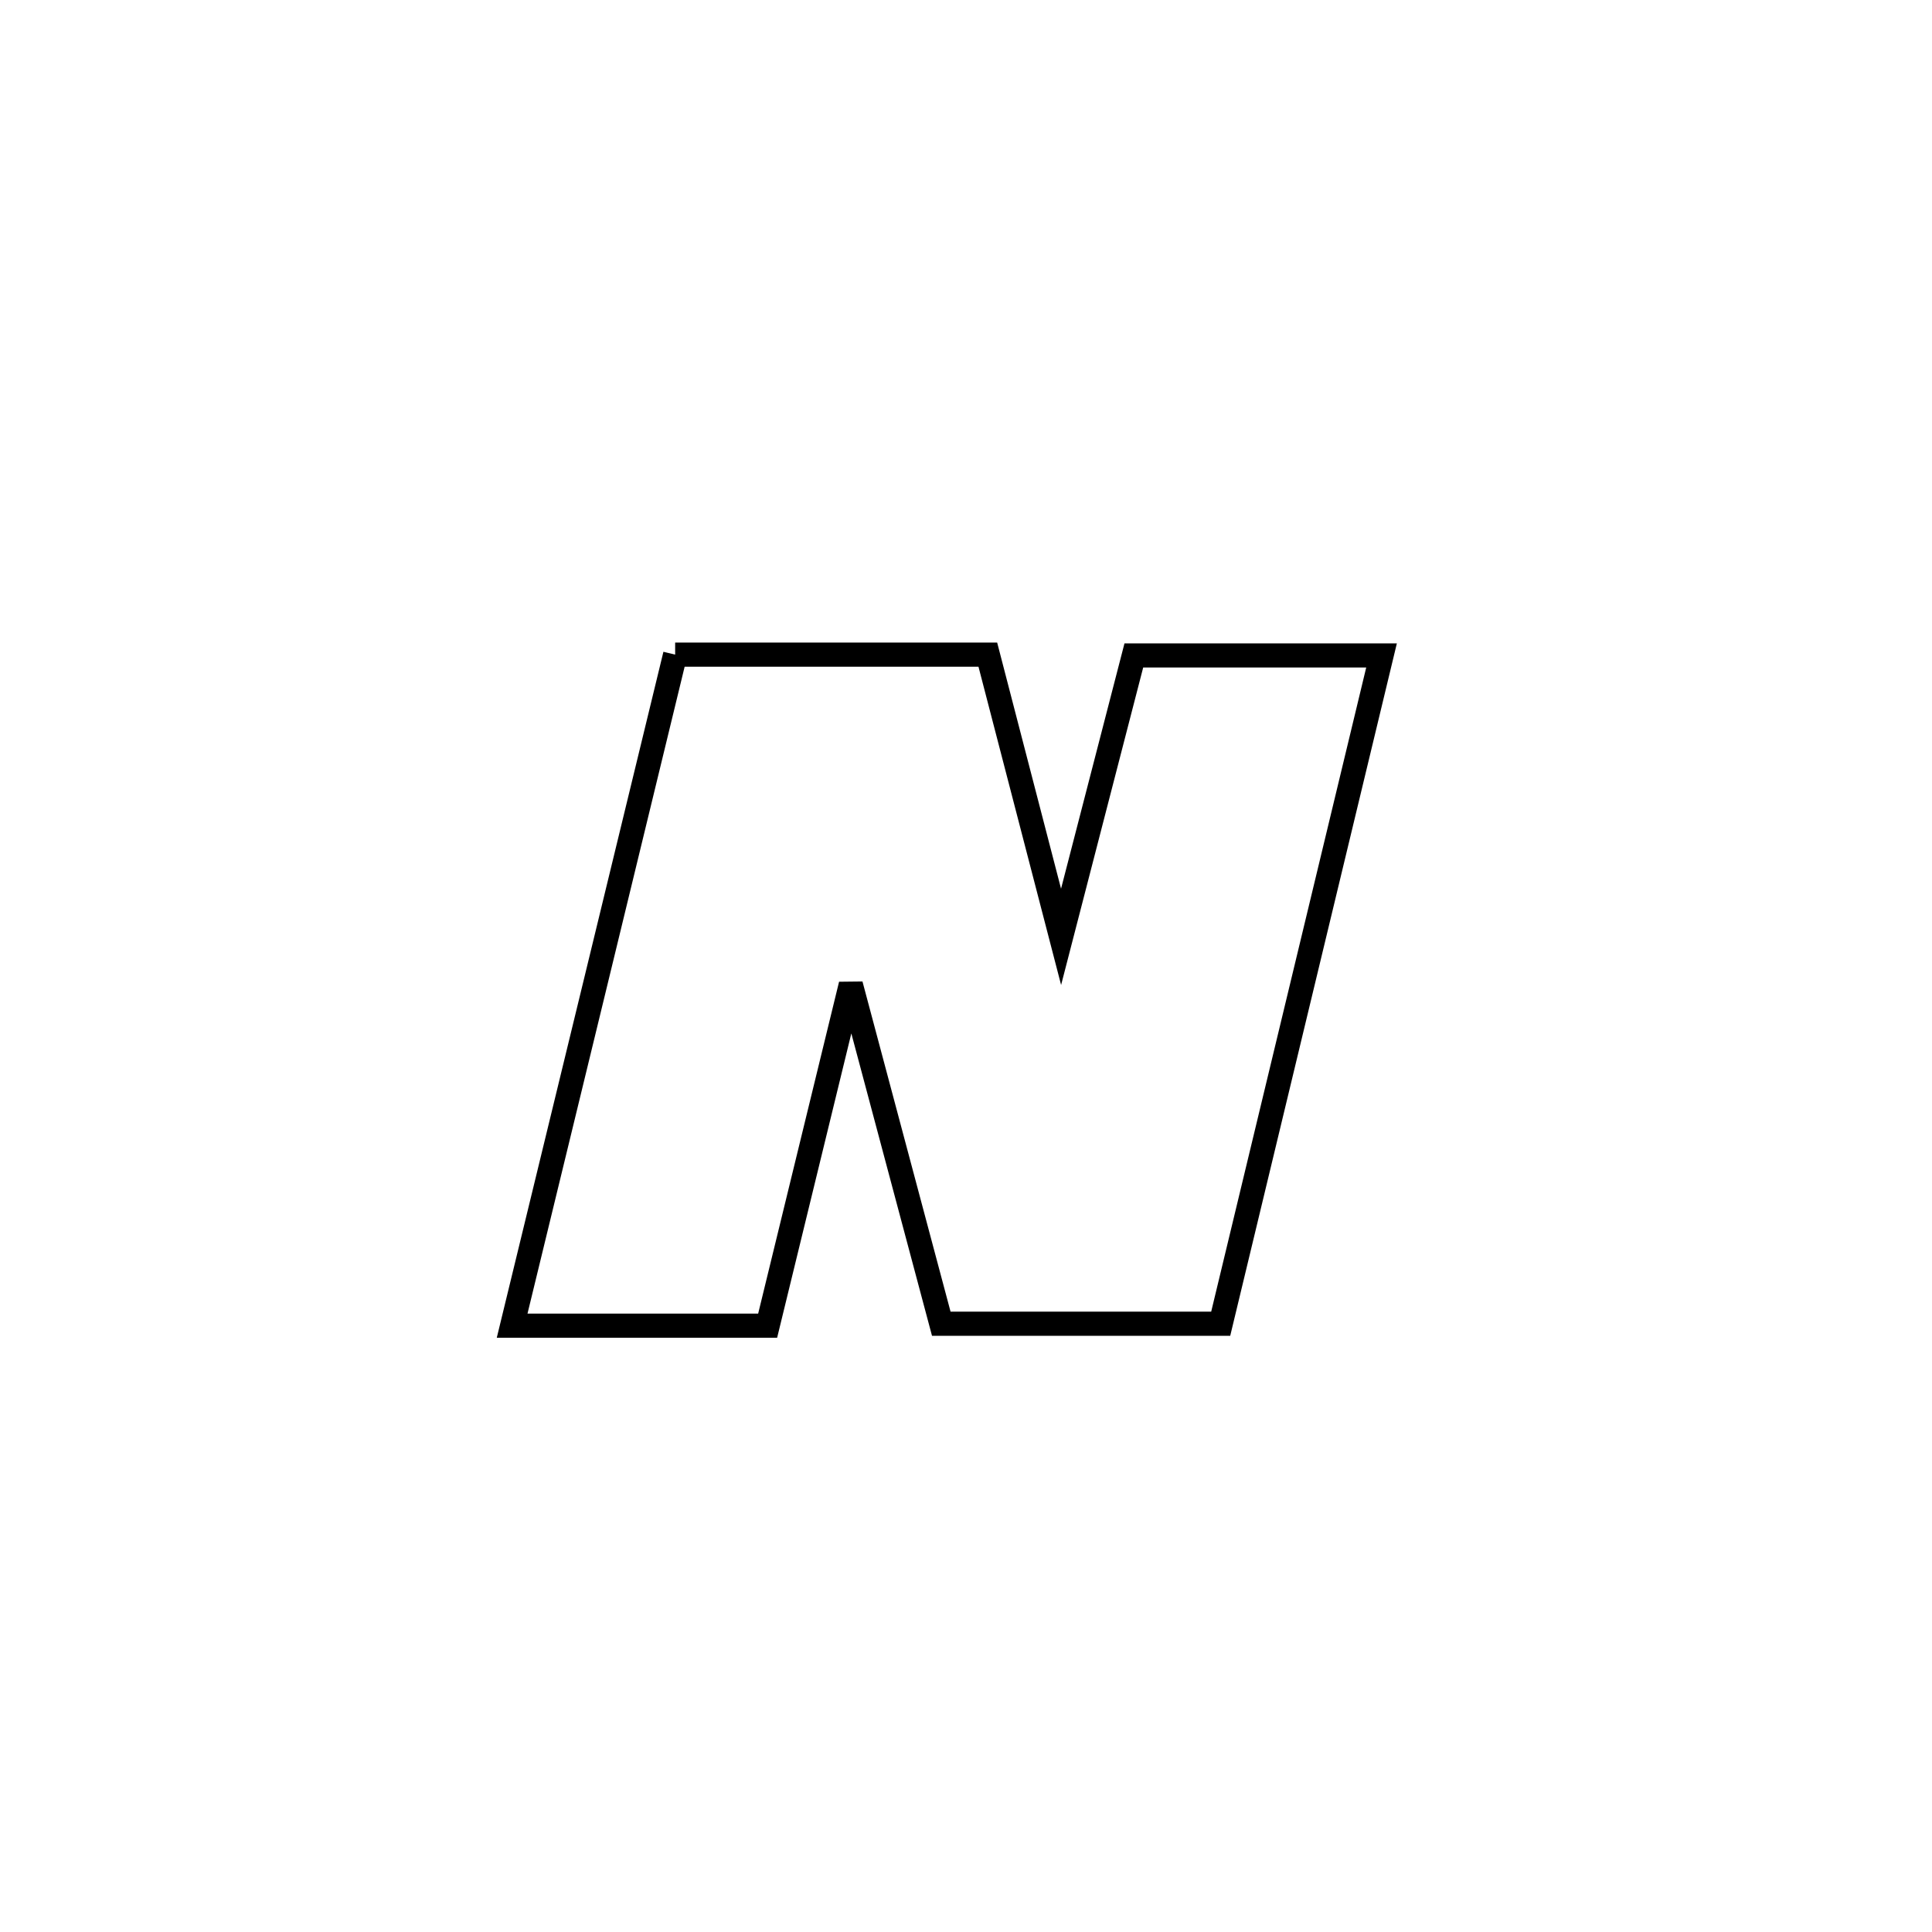 <svg xmlns="http://www.w3.org/2000/svg" viewBox="0.0 0.0 24.0 24.0" height="200px" width="200px"><path fill="none" stroke="black" stroke-width=".3" stroke-opacity="1.0"  filling="0" d="M8.387 8.132 L8.387 8.132 C8.459 8.132 12.212 8.132 12.271 8.132 L12.271 8.132 C12.574 9.301 12.877 10.469 13.181 11.638 L13.181 11.638 C13.482 10.473 13.784 9.308 14.085 8.142 L14.085 8.142 C14.225 8.142 17.058 8.142 17.162 8.142 L17.162 8.142 C16.829 9.526 16.496 10.91 16.163 12.293 C15.83 13.677 15.497 15.06 15.164 16.444 L15.164 16.444 C14.007 16.444 12.85 16.444 11.693 16.444 L11.693 16.444 C11.318 15.04 10.944 13.635 10.569 12.231 L10.569 12.231 C10.225 13.643 9.881 15.055 9.536 16.468 L9.536 16.468 C8.478 16.468 7.42 16.468 6.362 16.468 L6.362 16.468 C6.7 15.078 7.037 13.689 7.375 12.3 C7.712 10.911 8.05 9.521 8.387 8.132 L8.387 8.132"></path></svg>